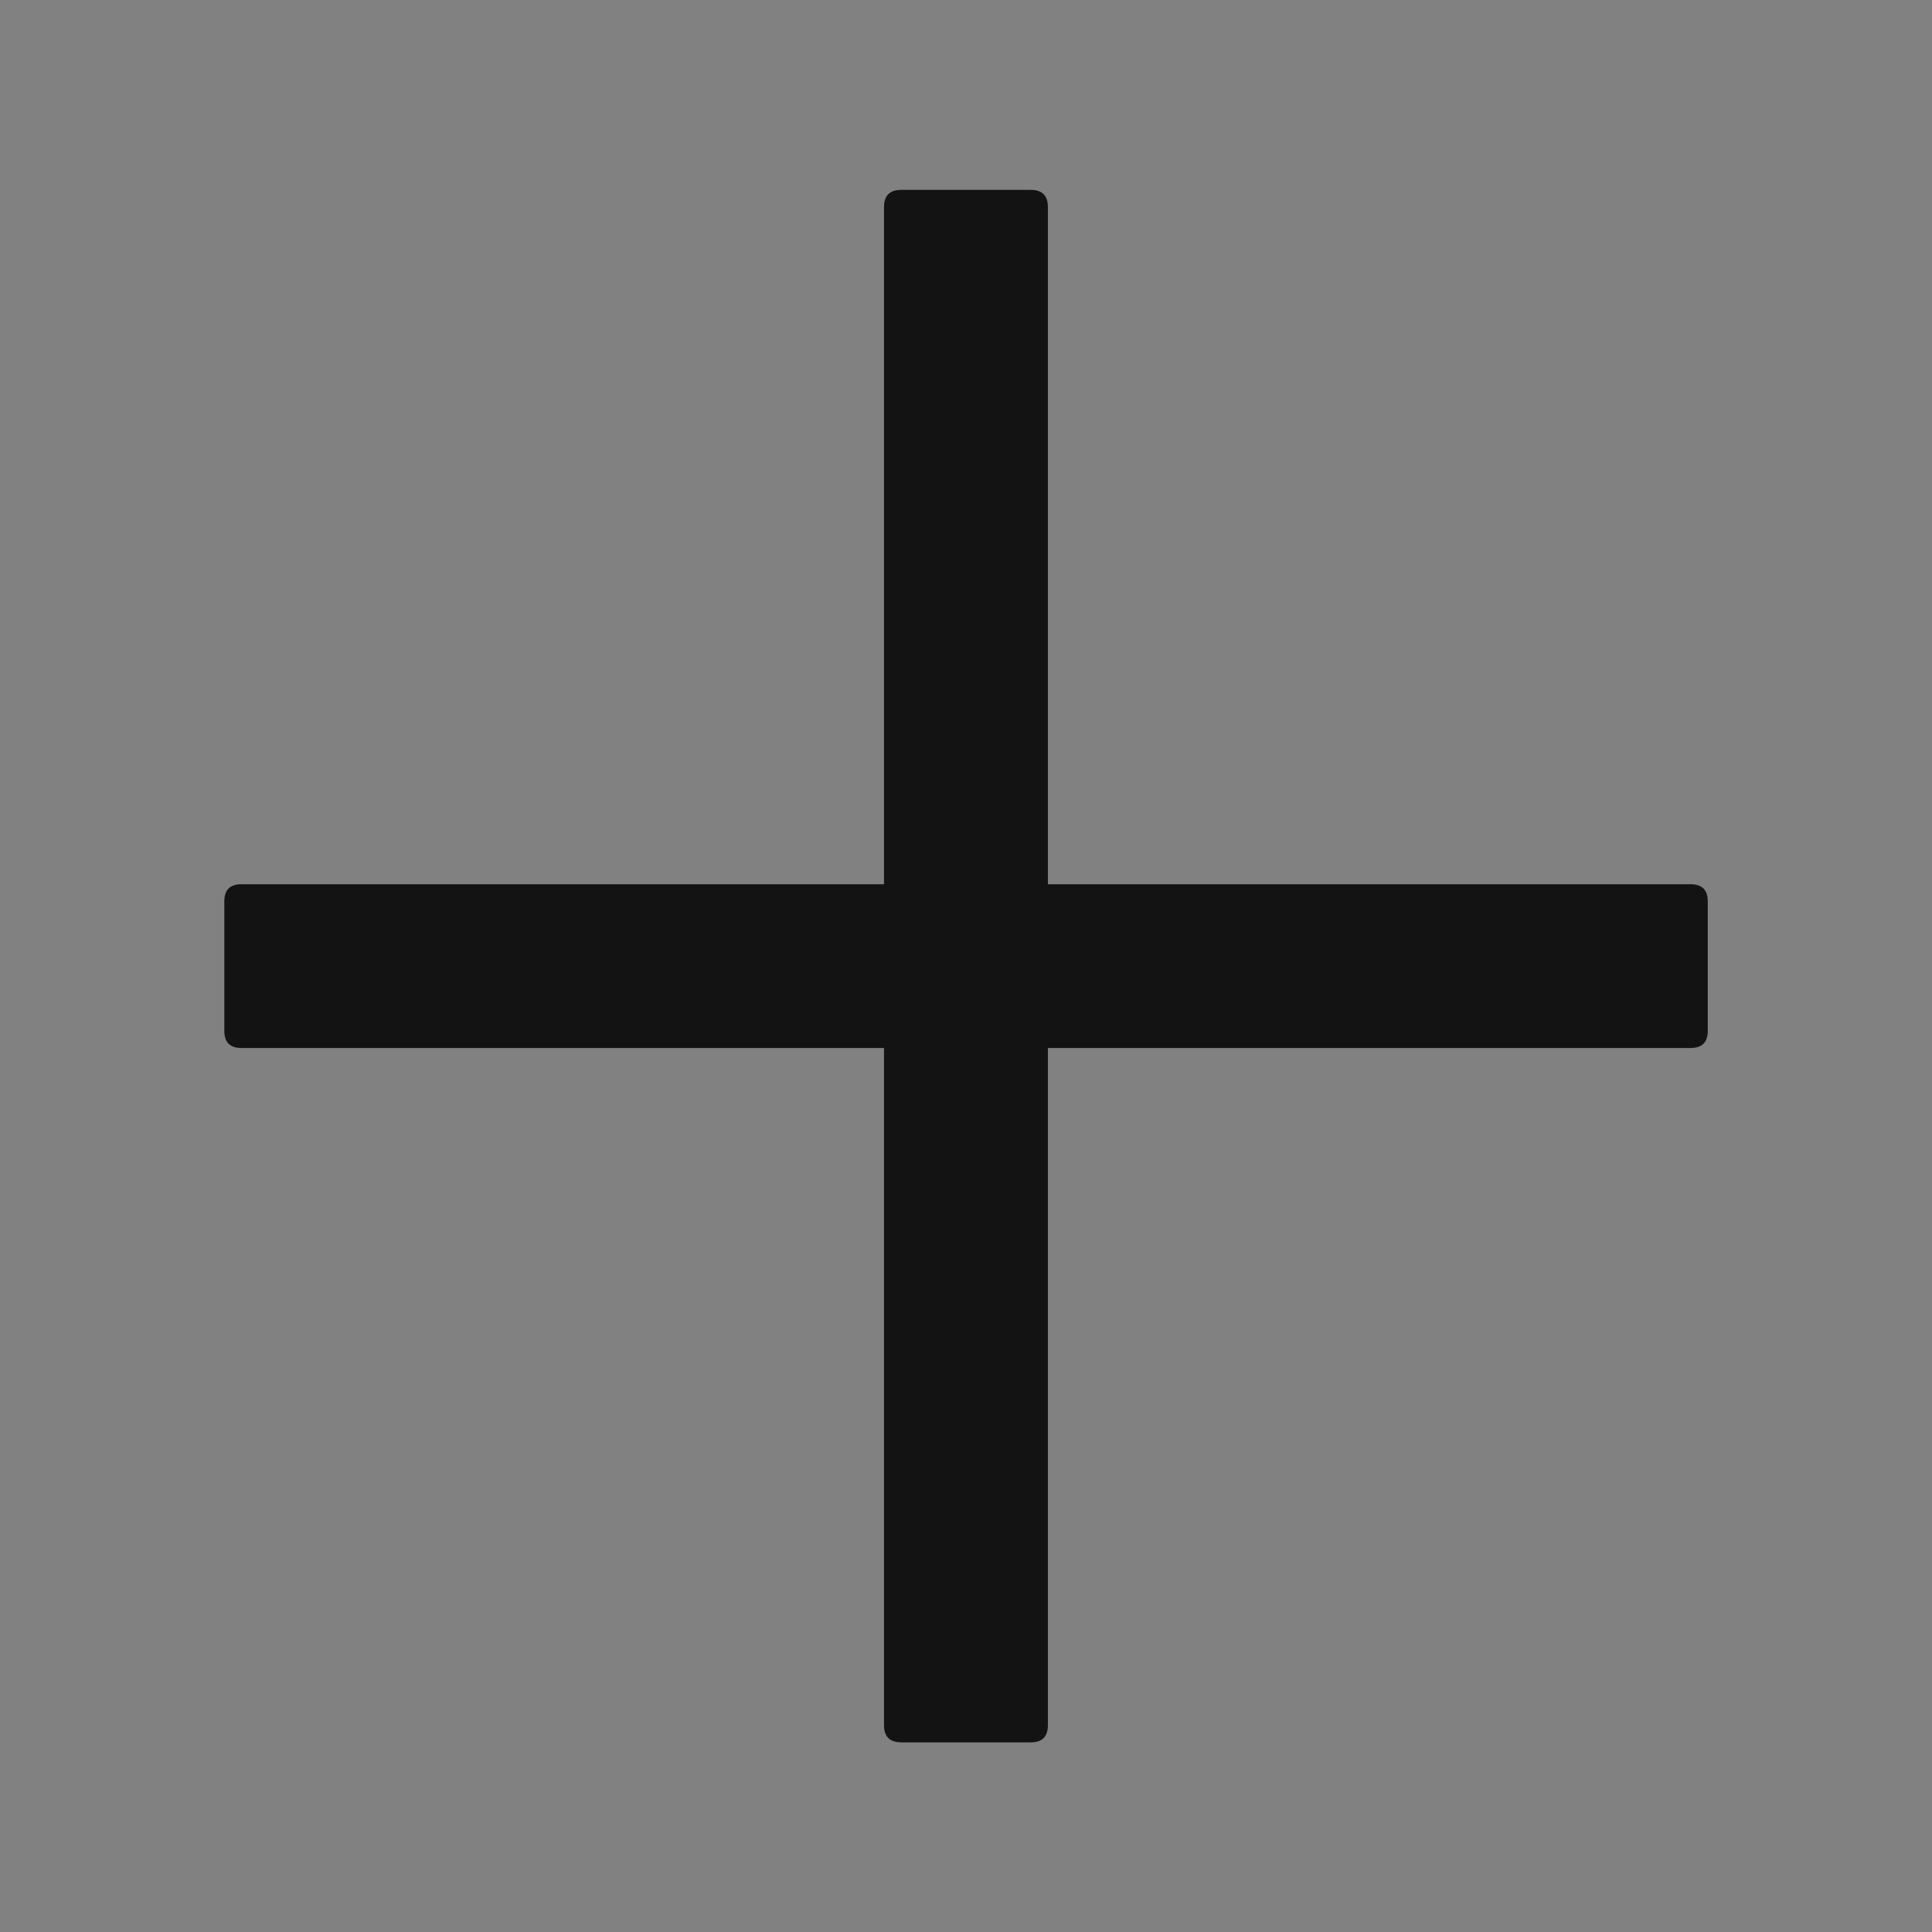 <svg width="18" height="18" viewBox="0 0 18 18" fill="none" xmlns="http://www.w3.org/2000/svg">
<rect x="0" y="0" width="18" height="18" fill="#808080" stroke="none"/>
<g clip-path="url(#clip0_3071_134948)">
<rect width="18" height="18" fill="white" fill-opacity="0.01"/>
<path d="M9.603 1.769H8.397C8.29 1.769 8.236 1.822 8.236 1.93V8.238H2.25C2.143 8.238 2.09 8.291 2.09 8.398V9.604C2.09 9.711 2.143 9.764 2.25 9.764H8.236V16.072C8.236 16.18 8.29 16.233 8.397 16.233H9.603C9.71 16.233 9.763 16.18 9.763 16.072V9.764H15.75C15.857 9.764 15.911 9.711 15.911 9.604V8.398C15.911 8.291 15.857 8.238 15.75 8.238H9.763V1.93C9.763 1.822 9.71 1.769 9.603 1.769Z" fill="black" fill-opacity="0.85"/>
</g>
<defs>
<clipPath id="clip0_3071_134948">
<rect width="18" height="18" fill="white"/>
</clipPath>
</defs>
</svg>
